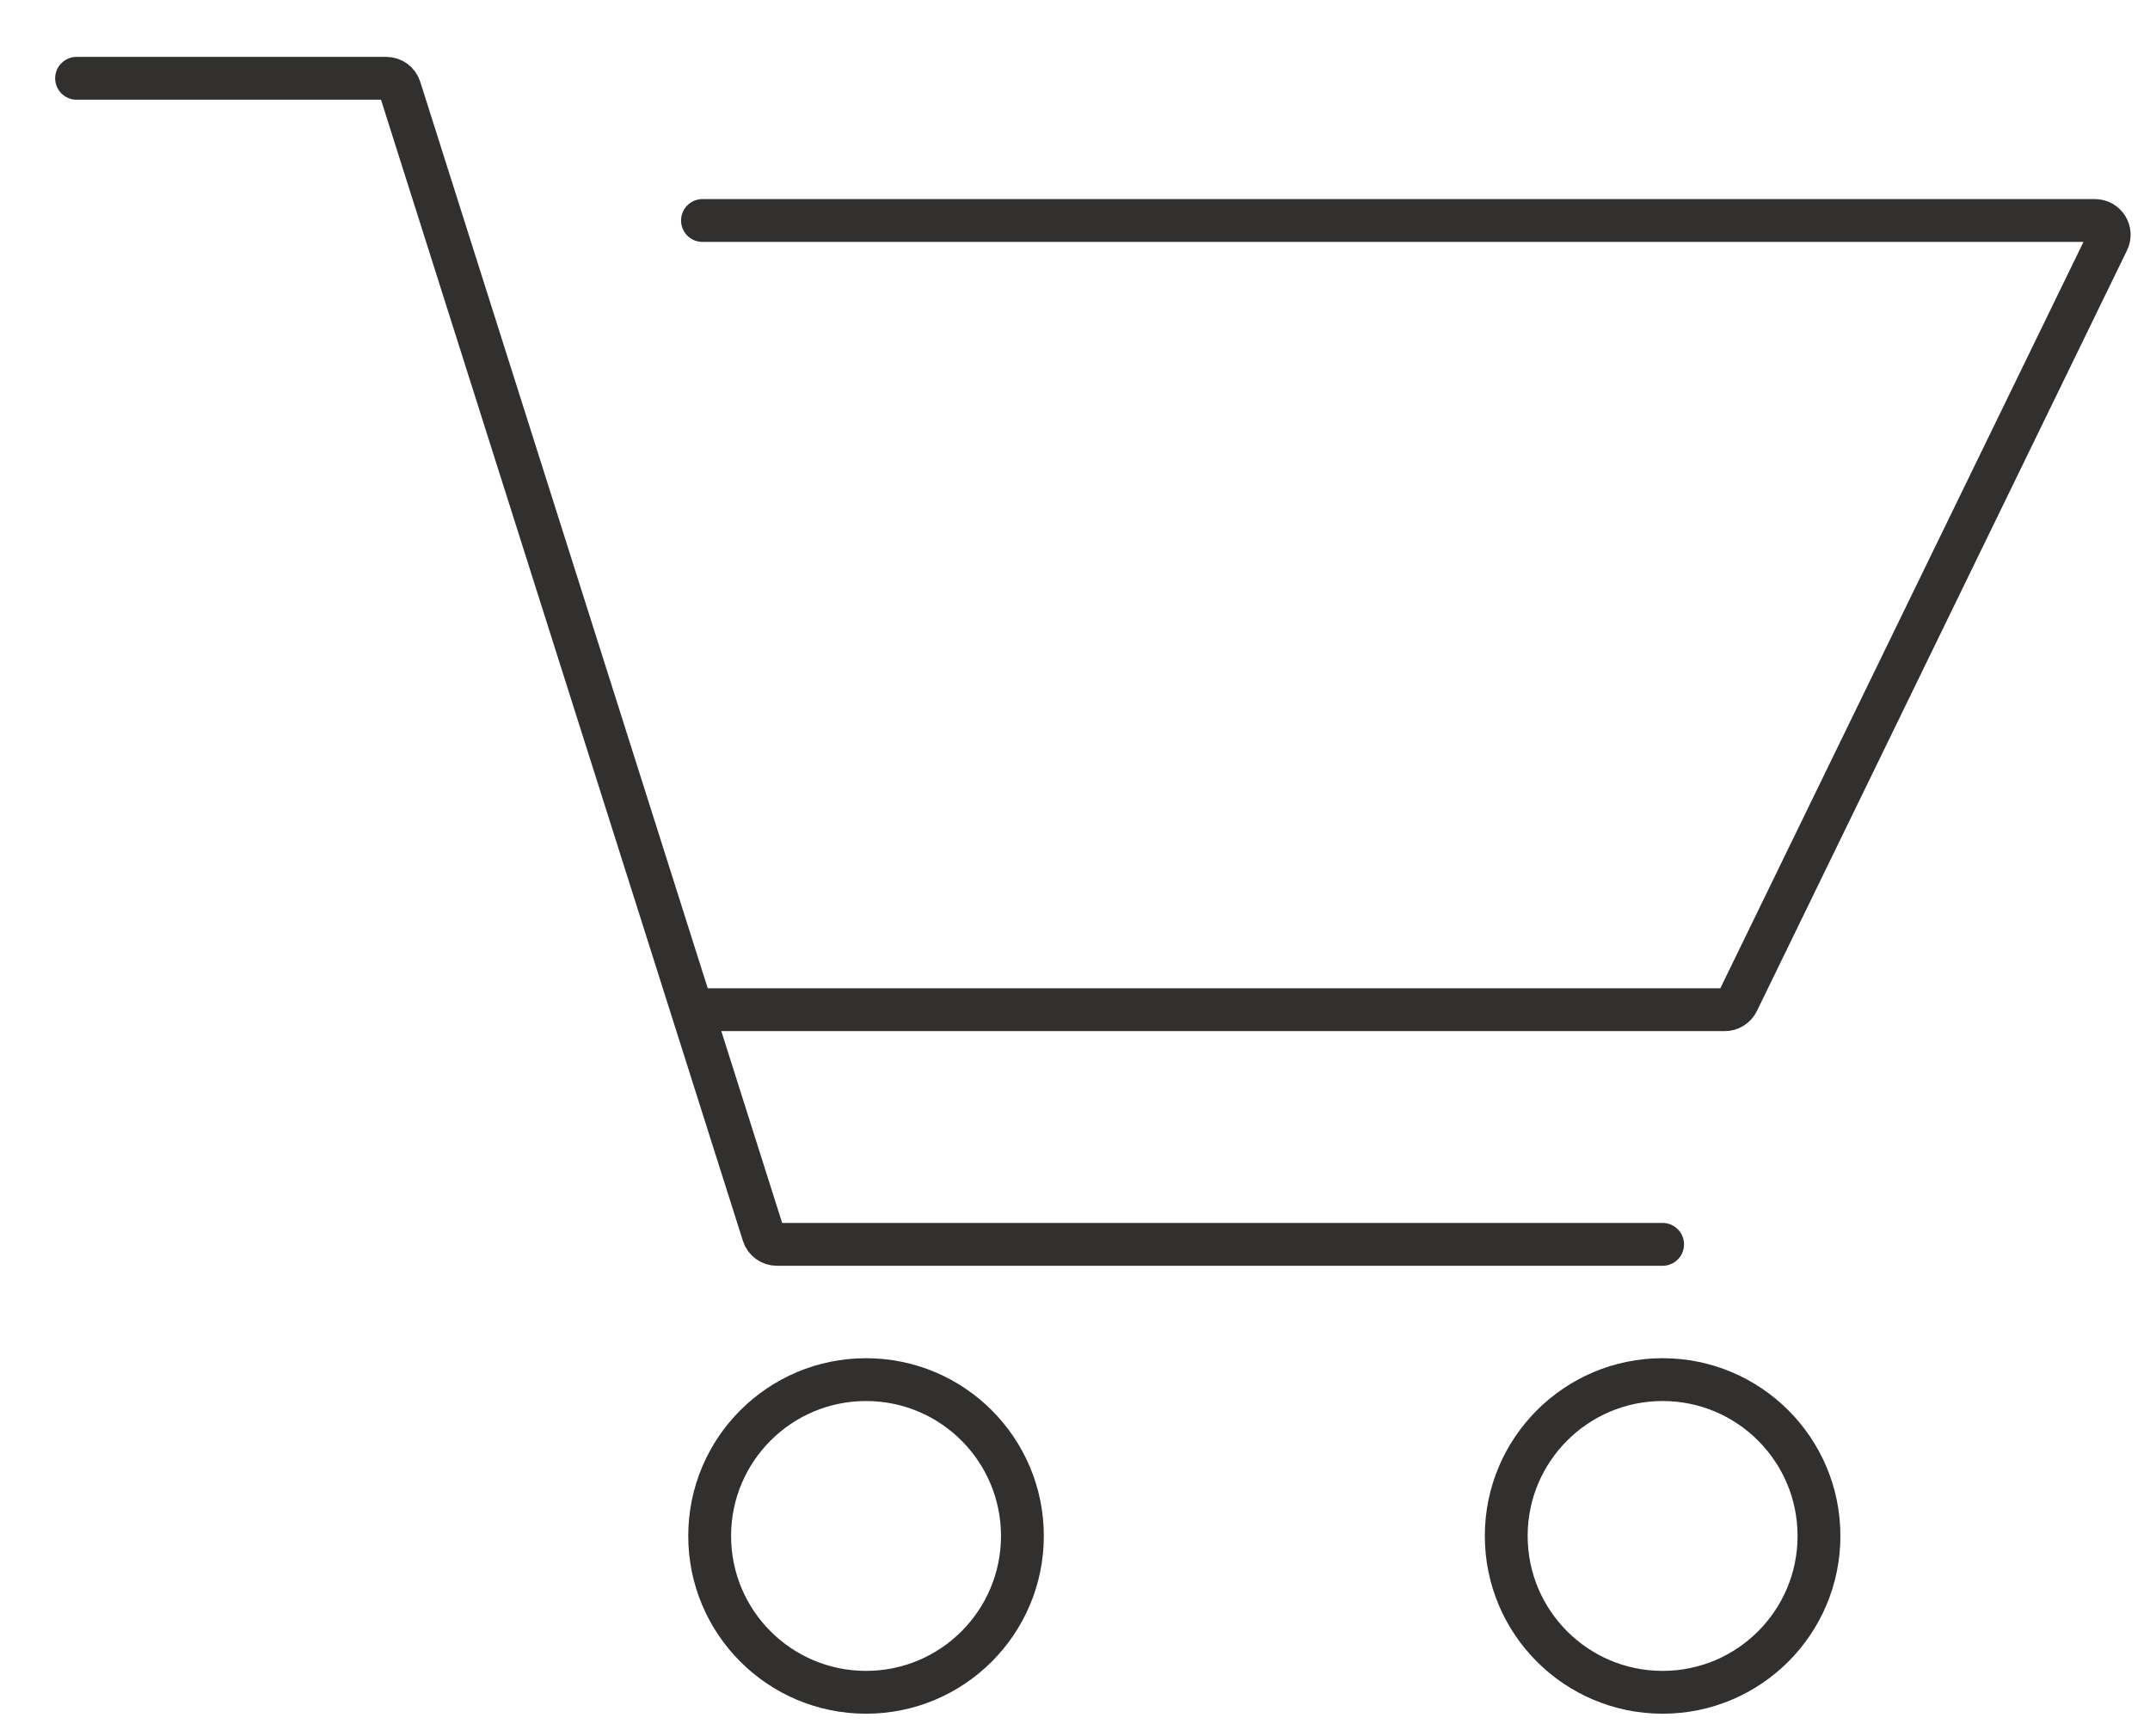 <svg width="26" height="21" viewBox="0 0 26 21" fill="none" xmlns="http://www.w3.org/2000/svg">
<path d="M0.926 0.947H4.67C4.746 0.947 4.812 0.995 4.835 1.067L9.231 14.931C9.253 15.003 9.32 15.051 9.395 15.051H20.106" stroke="#31302E" stroke-width="0.518" stroke-linecap="round"/>
<path d="M8.495 12.213H20.858C20.924 12.213 20.984 12.175 21.013 12.116L25.489 2.915C25.545 2.8 25.462 2.667 25.334 2.667H8.495" stroke="#31302E" stroke-width="0.518" stroke-linecap="round"/>
<circle cx="20.106" cy="18.578" r="1.891" stroke="#31302E" stroke-width="0.518"/>
<circle cx="10.473" cy="18.578" r="1.891" stroke="#31302E" stroke-width="0.518"/>
</svg>
